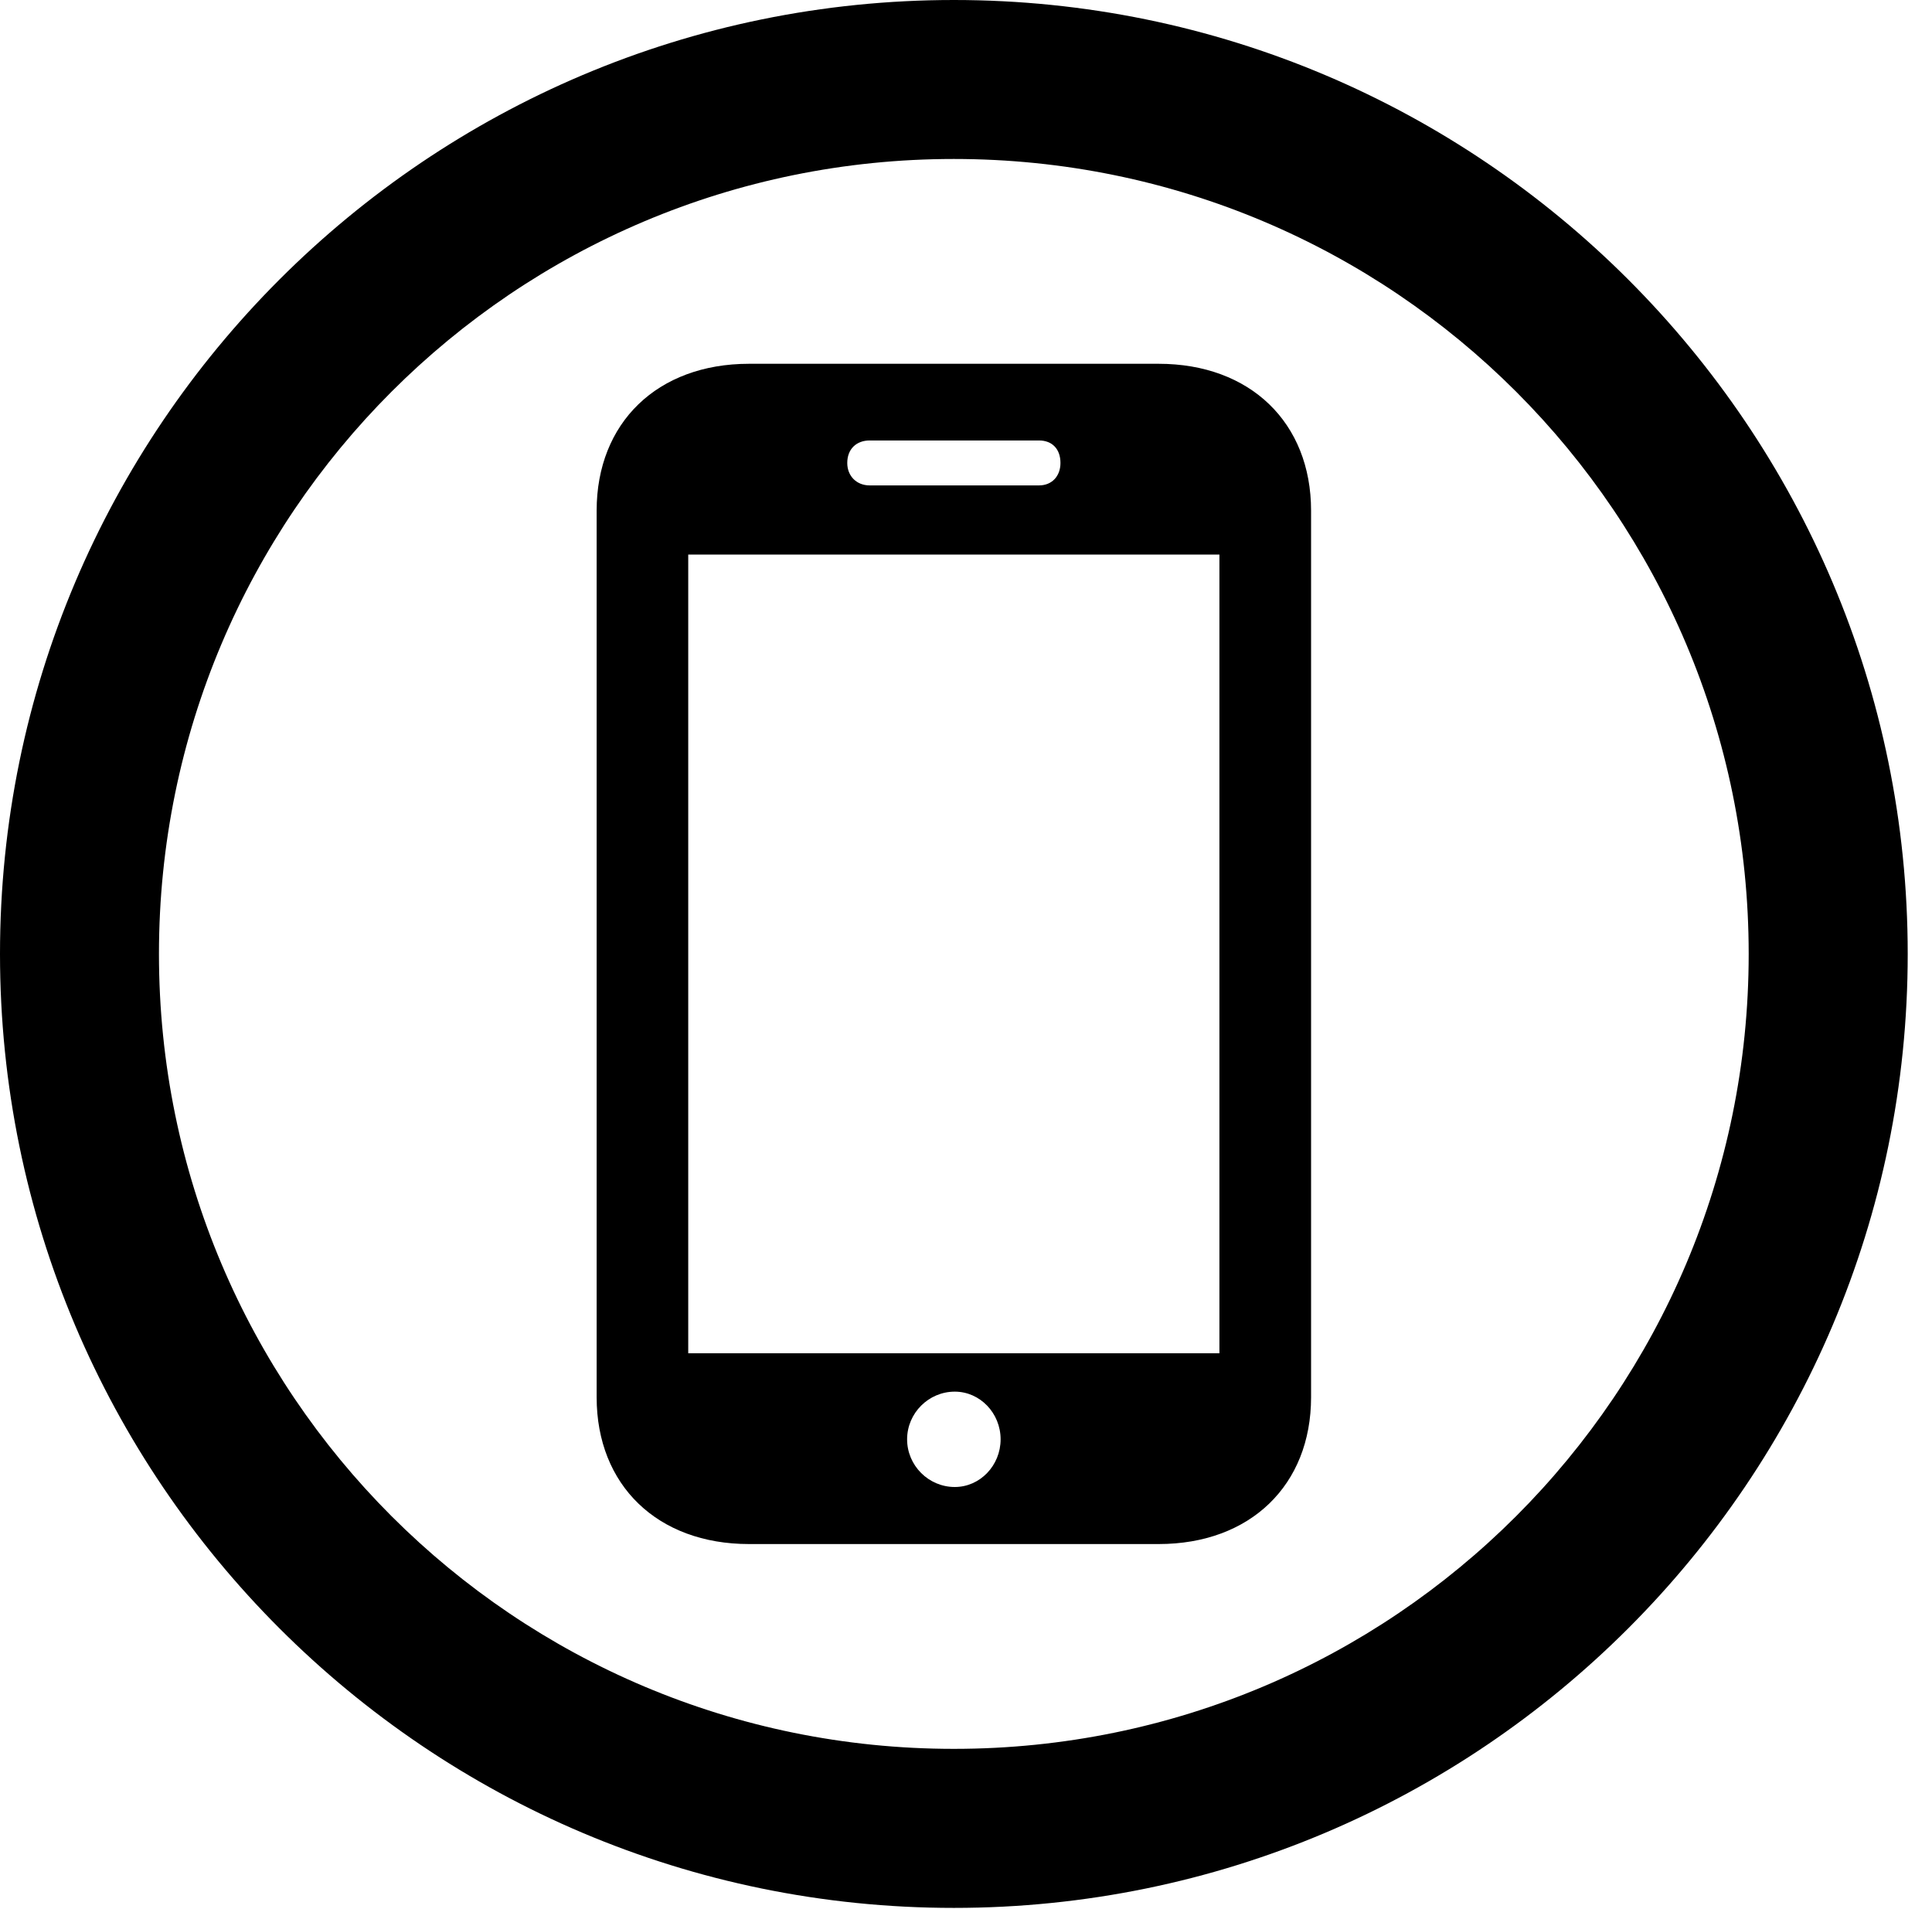 <svg version="1.1" xmlns="http://www.w3.org/2000/svg" xmlns:xlink="http://www.w3.org/1999/xlink" viewBox="0 0 28.246 27.904">
 <g>
  
  <path d="M13.945 27.891C21.643 27.891 27.891 21.643 27.891 13.945C27.891 6.248 21.643 0 13.945 0C6.248 0 0 6.248 0 13.945C0 21.643 6.248 27.891 13.945 27.891ZM13.945 25.566C7.52 25.566 2.324 20.371 2.324 13.945C2.324 7.52 7.52 2.324 13.945 2.324C20.371 2.324 25.566 7.52 25.566 13.945C25.566 20.371 20.371 25.566 13.945 25.566Z" style="fill:hsl(0 0 0/0.85)"></path>
  <path d="M8.723 20.426C8.723 21.711 9.611 22.572 10.951 22.572L16.939 22.572C18.279 22.572 19.168 21.711 19.168 20.426L19.168 7.465C19.168 6.18 18.279 5.318 16.939 5.318L10.951 5.318C9.611 5.318 8.723 6.18 8.723 7.465ZM10.062 19.783L10.062 8.107L17.828 8.107L17.828 19.783ZM13.959 21.738C13.576 21.738 13.262 21.424 13.262 21.041C13.262 20.658 13.576 20.344 13.959 20.344C14.328 20.344 14.629 20.658 14.629 21.041C14.629 21.424 14.328 21.738 13.959 21.738ZM12.387 6.768C12.387 6.562 12.523 6.439 12.715 6.439L15.19 6.439C15.381 6.439 15.504 6.562 15.504 6.768C15.504 6.959 15.381 7.096 15.19 7.096L12.715 7.096C12.523 7.096 12.387 6.959 12.387 6.768Z" style="fill:hsl(0 0 0/0.85)"></path>
 </g>
</svg>
